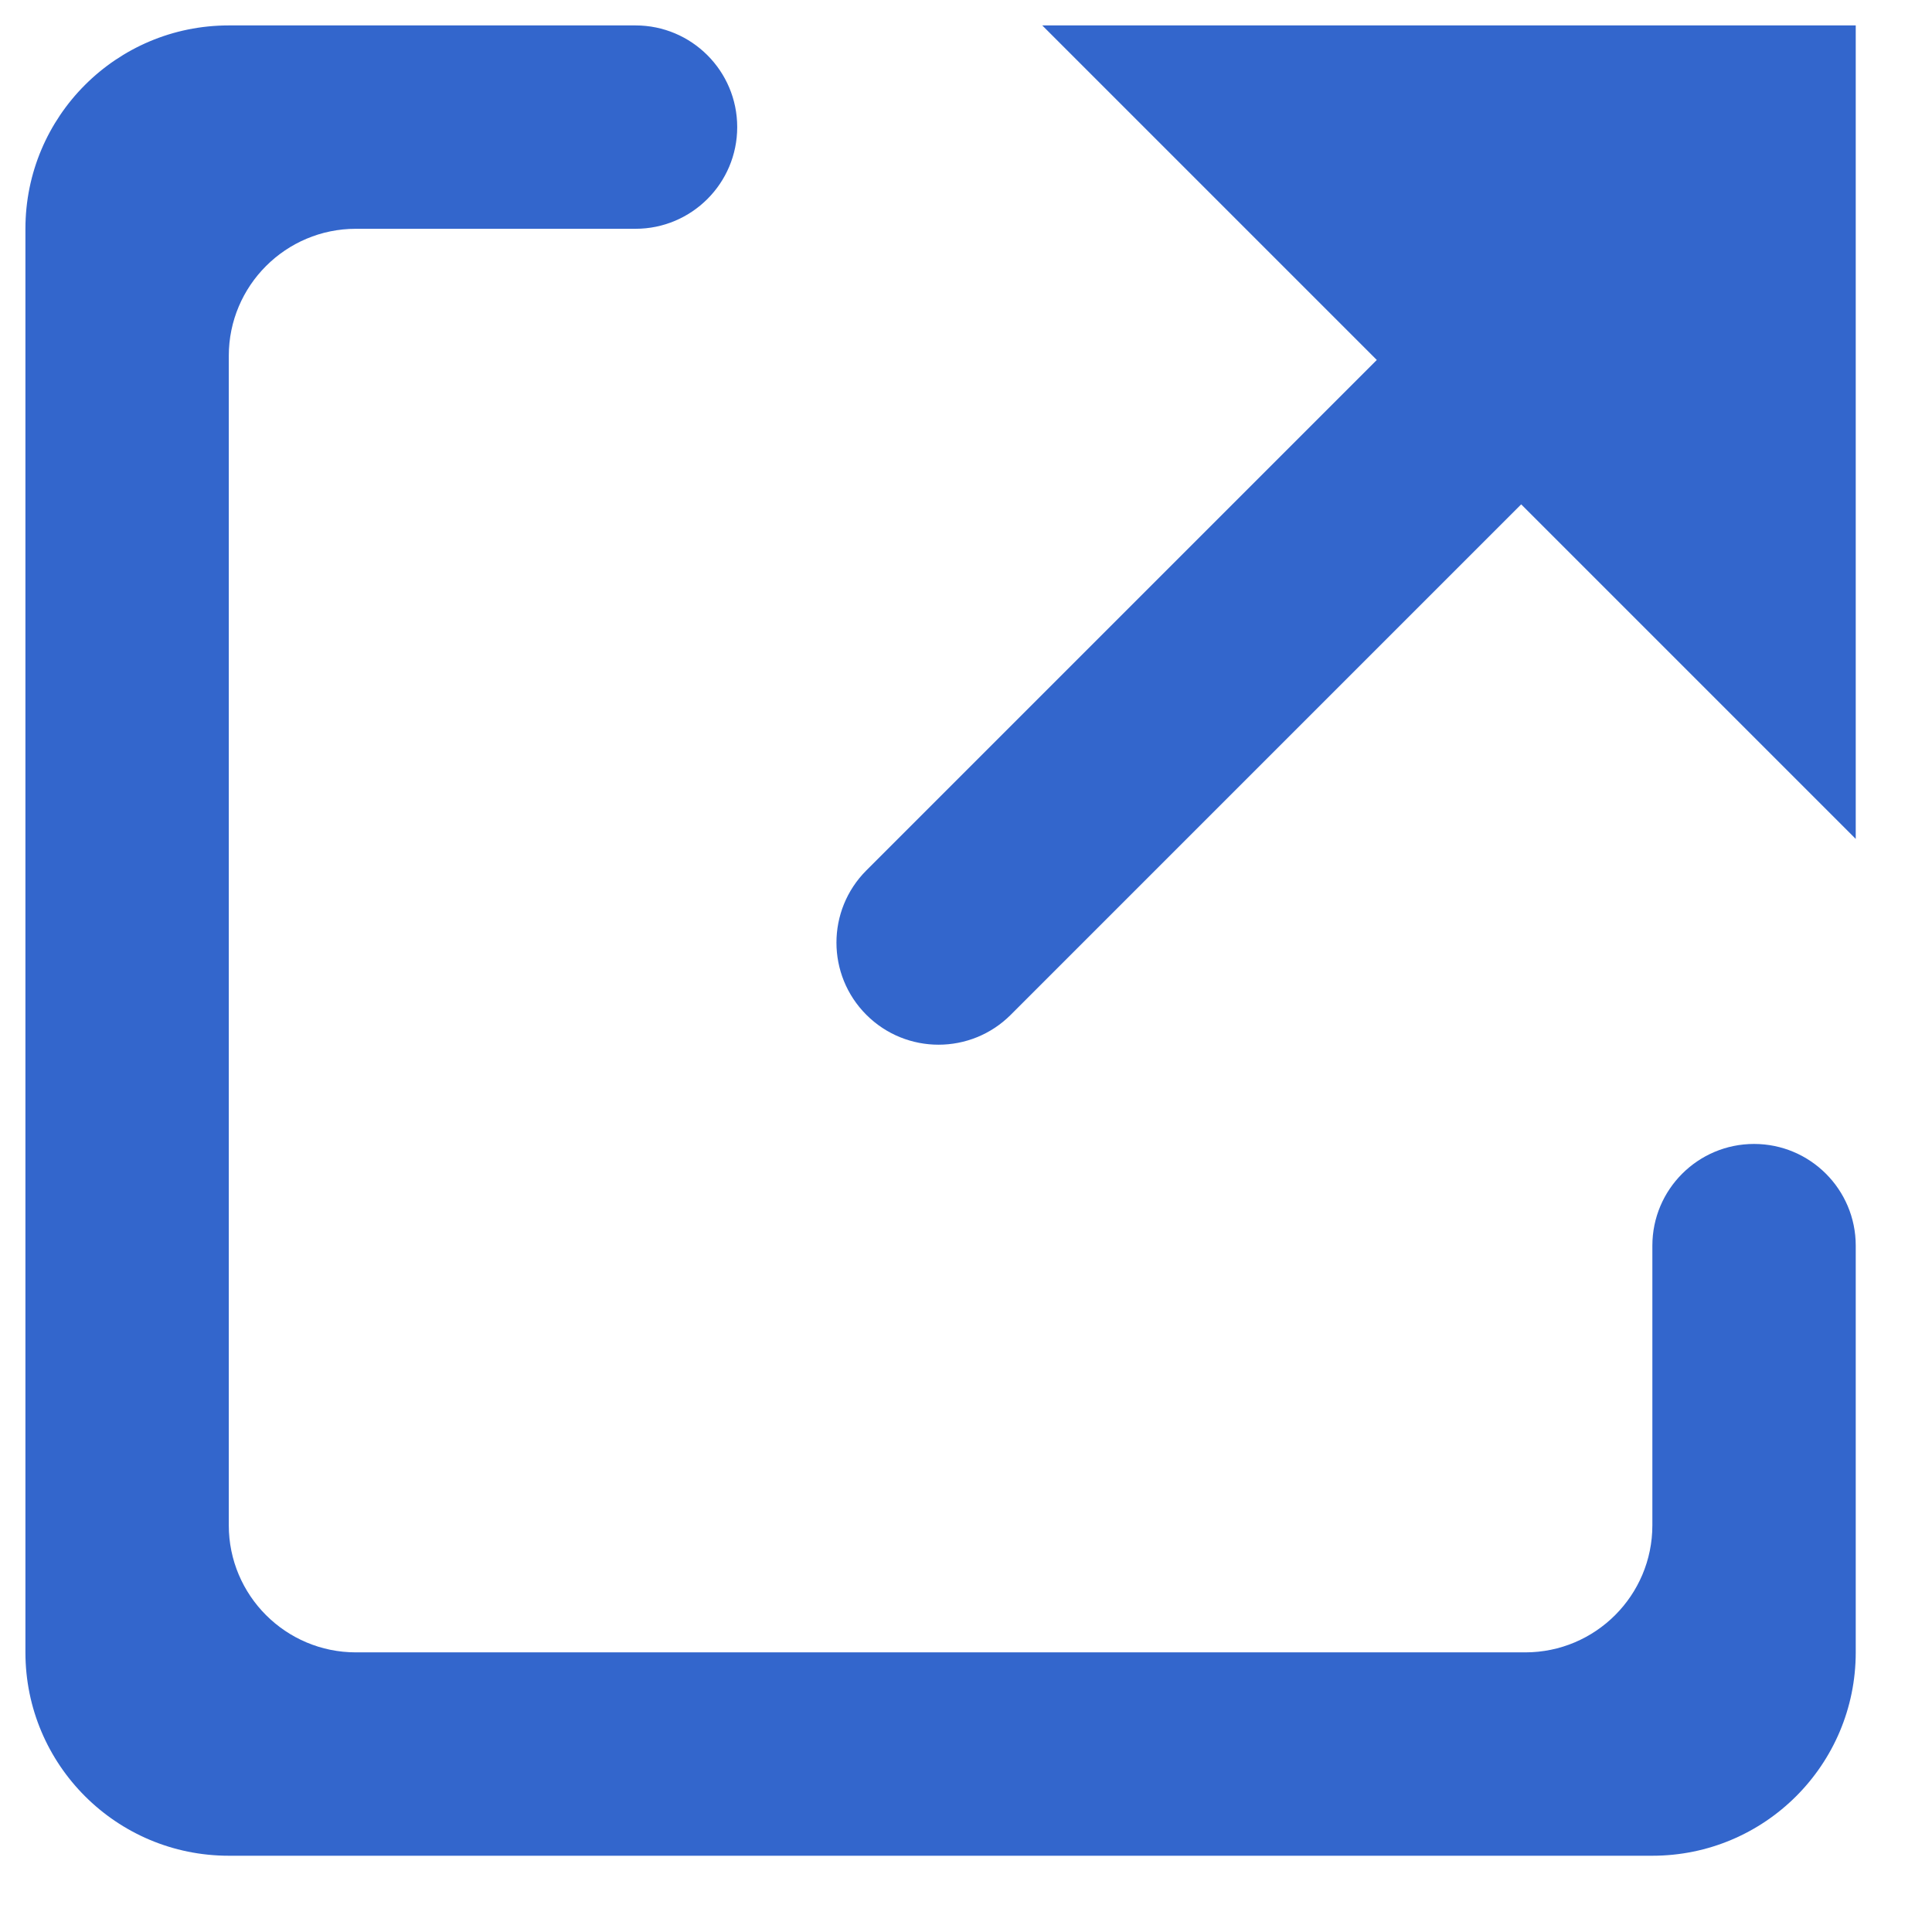 <svg width="19" height="19" viewBox="0 0 19 19" fill="none" xmlns="http://www.w3.org/2000/svg">
<path fill-rule="evenodd" clip-rule="evenodd" d="M15 16.25C15.69 16.25 16.25 15.69 16.25 15V12.25C16.25 11.698 16.698 11.25 17.25 11.25C17.802 11.25 18.25 11.698 18.25 12.25V16.25C18.25 17.355 17.355 18.25 16.25 18.25H2.25C1.145 18.25 0.25 17.355 0.25 16.25V2.25C0.25 1.145 1.145 0.25 2.25 0.25H6.25C6.802 0.25 7.25 0.698 7.25 1.25C7.25 1.802 6.802 2.25 6.25 2.25H3.5C2.81 2.25 2.25 2.81 2.25 3.5V15C2.25 15.69 2.81 16.25 3.5 16.25H15ZM10.25 0.25H18.25V8.25L14.96 4.96L9.94 9.98C9.548 10.372 8.912 10.372 8.52 9.98C8.128 9.588 8.128 8.952 8.52 8.56L13.54 3.54L10.25 0.25Z" fill="#3366CC"/>
</svg>

